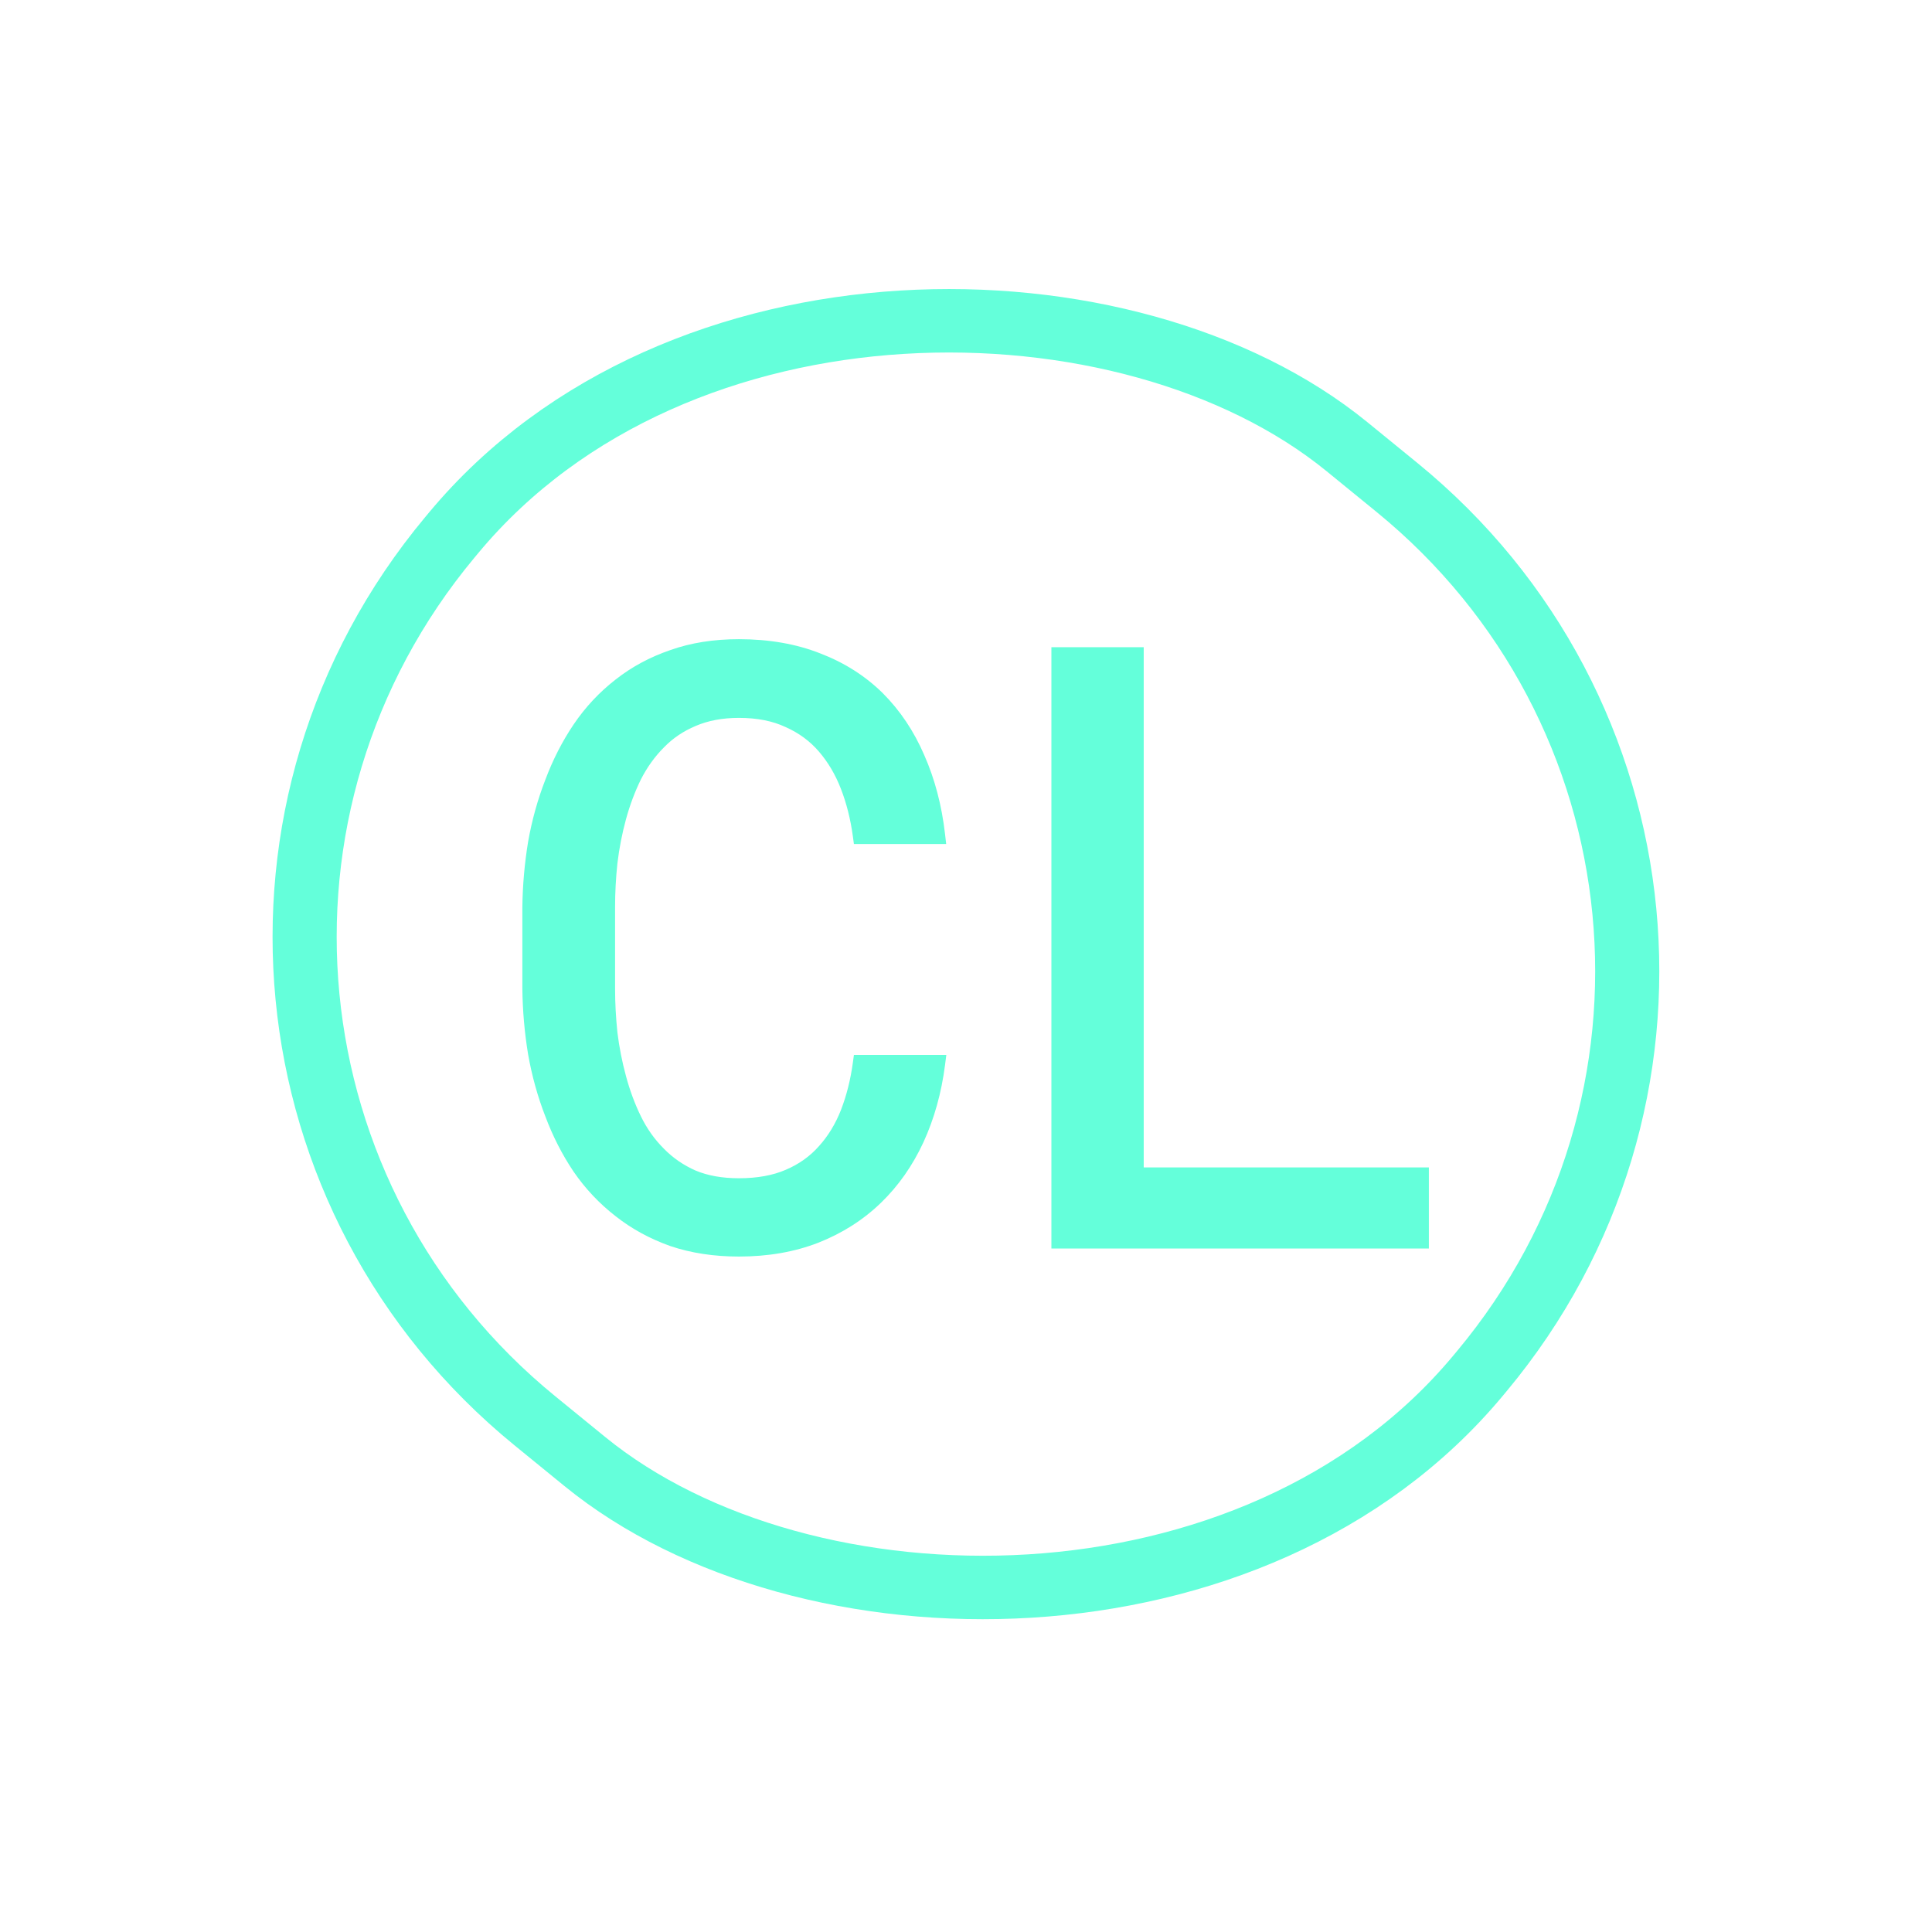 <svg width="212" height="209" viewBox="0 0 212 209" fill="none" xmlns="http://www.w3.org/2000/svg">
<rect x="4.955" y="-0.477" width="139.201" height="145.569" rx="69.256" transform="matrix(0.64 -0.768 0.775 0.632 2.239 116.255)" stroke="#64FFDA" stroke-width="7"/>
<path d="M102.704 116.752H94.574C94.311 118.686 93.856 120.487 93.212 122.157C92.567 123.798 91.703 125.219 90.619 126.42C89.535 127.65 88.202 128.603 86.62 129.276C85.067 129.95 83.222 130.287 81.083 130.287C79.12 130.287 77.406 129.98 75.941 129.364C74.477 128.72 73.202 127.841 72.118 126.728C71.034 125.644 70.141 124.384 69.438 122.948C68.734 121.513 68.163 119.975 67.724 118.334C67.284 116.723 66.962 115.082 66.757 113.412C66.581 111.713 66.493 110.072 66.493 108.49V99.481C66.493 97.899 66.581 96.273 66.757 94.603C66.962 92.904 67.284 91.249 67.724 89.638C68.163 88.026 68.734 86.503 69.438 85.067C70.17 83.632 71.078 82.372 72.162 81.288C73.217 80.204 74.477 79.355 75.941 78.739C77.436 78.095 79.149 77.772 81.083 77.772C83.222 77.772 85.067 78.139 86.62 78.871C88.202 79.574 89.535 80.556 90.619 81.816C91.703 83.075 92.567 84.54 93.212 86.21C93.856 87.88 94.311 89.682 94.574 91.615H102.704C102.352 88.568 101.62 85.785 100.507 83.266C99.423 80.746 97.973 78.578 96.156 76.762C94.34 74.975 92.172 73.598 89.652 72.631C87.133 71.635 84.276 71.137 81.083 71.137C78.417 71.137 76.015 71.518 73.876 72.279C71.737 73.012 69.833 74.037 68.163 75.356C66.464 76.674 64.999 78.241 63.769 80.058C62.567 81.845 61.571 83.793 60.78 85.902C59.96 88.012 59.345 90.224 58.934 92.538C58.554 94.853 58.349 97.196 58.319 99.569V108.49C58.349 110.863 58.554 113.207 58.934 115.522C59.345 117.836 59.96 120.048 60.78 122.157C61.571 124.267 62.567 126.215 63.769 128.002C64.999 129.789 66.464 131.342 68.163 132.66C69.833 133.979 71.737 135.019 73.876 135.78C76.044 136.513 78.446 136.879 81.083 136.879C84.159 136.879 86.942 136.396 89.433 135.429C91.952 134.433 94.135 133.041 95.98 131.254C97.797 129.496 99.276 127.387 100.419 124.926C101.561 122.436 102.323 119.711 102.704 116.752ZM124.501 129.101V72.016H116.371V136H155.79V129.101H124.501Z" fill="#64FFDA"/>
<path d="M102.704 116.752L103.696 116.88L103.841 115.752H102.704V116.752ZM94.574 116.752V115.752H93.701L93.583 116.617L94.574 116.752ZM93.212 122.157L94.143 122.523L94.145 122.517L93.212 122.157ZM90.619 126.42L89.877 125.75L89.869 125.759L90.619 126.42ZM86.62 129.276L86.228 128.356L86.222 128.359L86.62 129.276ZM75.941 129.364L75.539 130.28L75.546 130.283L75.554 130.286L75.941 129.364ZM72.118 126.728L72.835 126.03L72.825 126.02L72.118 126.728ZM67.724 118.334L68.689 118.075L68.688 118.071L67.724 118.334ZM66.757 113.412L65.762 113.515L65.763 113.525L65.764 113.534L66.757 113.412ZM66.757 94.603L65.764 94.484L65.763 94.491L65.762 94.499L66.757 94.603ZM69.438 85.067L68.547 84.613L68.543 84.62L68.539 84.627L69.438 85.067ZM72.162 81.288L72.869 81.995L72.879 81.986L72.162 81.288ZM75.941 78.739L76.329 79.661L76.338 79.657L75.941 78.739ZM86.62 78.871L86.194 79.776L86.204 79.78L86.214 79.785L86.62 78.871ZM94.574 91.615L93.583 91.75L93.701 92.615H94.574V91.615ZM102.704 91.615V92.615H103.826L103.697 91.501L102.704 91.615ZM100.507 83.266L99.588 83.661L99.592 83.67L100.507 83.266ZM96.156 76.762L96.863 76.055L96.858 76.049L96.156 76.762ZM89.652 72.631L89.285 73.561L89.294 73.564L89.652 72.631ZM73.876 72.279L74.2 73.225L74.211 73.221L73.876 72.279ZM68.163 75.356L68.776 76.146L68.783 76.14L68.163 75.356ZM63.769 80.058L62.941 79.497L62.939 79.5L63.769 80.058ZM60.78 85.902L61.712 86.265L61.717 86.254L60.78 85.902ZM58.934 92.538L57.95 92.364L57.948 92.376L58.934 92.538ZM58.319 99.569L57.319 99.557V99.569H58.319ZM58.319 108.49H57.319L57.319 108.503L58.319 108.49ZM58.934 115.522L57.948 115.684L57.95 115.696L58.934 115.522ZM60.78 122.157L61.717 121.806L61.712 121.795L60.78 122.157ZM63.769 128.002L62.938 128.56L62.945 128.569L63.769 128.002ZM68.163 132.66L68.783 131.875L68.776 131.87L68.163 132.66ZM73.876 135.78L73.54 136.722L73.548 136.725L73.556 136.728L73.876 135.78ZM89.433 135.429L89.794 136.361L89.8 136.359L89.433 135.429ZM95.98 131.254L95.285 130.535L95.285 130.536L95.98 131.254ZM100.419 124.926L101.326 125.347L101.328 125.343L100.419 124.926ZM102.704 115.752H94.574V117.752H102.704V115.752ZM93.583 116.617C93.329 118.48 92.893 120.206 92.279 121.797L94.145 122.517C94.82 120.769 95.292 118.891 95.565 116.887L93.583 116.617ZM92.281 121.792C91.677 123.33 90.873 124.646 89.877 125.75L91.362 127.09C92.533 125.792 93.458 124.265 94.143 122.523L92.281 121.792ZM89.869 125.759C88.888 126.872 87.68 127.738 86.228 128.356L87.012 130.196C88.724 129.467 90.182 128.429 91.37 127.081L89.869 125.759ZM86.222 128.359C84.823 128.966 83.12 129.287 81.083 129.287V131.287C83.324 131.287 85.311 130.934 87.018 130.194L86.222 128.359ZM81.083 129.287C79.223 129.287 77.646 128.995 76.329 128.442L75.554 130.286C77.167 130.964 79.017 131.287 81.083 131.287V129.287ZM76.344 128.449C74.993 127.855 73.826 127.048 72.835 126.03L71.402 127.425C72.578 128.633 73.96 129.585 75.539 130.28L76.344 128.449ZM72.825 126.02C71.823 125.018 70.992 123.849 70.335 122.508L68.539 123.388C69.289 124.918 70.246 126.269 71.411 127.435L72.825 126.02ZM70.335 122.508C69.662 121.134 69.113 119.657 68.689 118.075L66.758 118.593C67.213 120.292 67.806 121.891 68.539 123.388L70.335 122.508ZM68.688 118.071C68.262 116.506 67.949 114.913 67.749 113.29L65.764 113.534C65.975 115.251 66.307 116.939 66.759 118.597L68.688 118.071ZM67.751 113.309C67.579 111.642 67.493 110.035 67.493 108.49H65.493C65.493 110.109 65.583 111.784 65.762 113.515L67.751 113.309ZM67.493 108.49V99.481H65.493V108.49H67.493ZM67.493 99.481C67.493 97.936 67.579 96.346 67.751 94.708L65.762 94.499C65.583 96.201 65.493 97.862 65.493 99.481H67.493ZM67.75 94.723C67.949 93.071 68.262 91.464 68.688 89.901L66.759 89.375C66.306 91.034 65.975 92.737 65.764 94.484L67.75 94.723ZM68.688 89.901C69.112 88.348 69.661 86.884 70.335 85.507L68.539 84.627C67.807 86.122 67.214 87.705 66.759 89.375L68.688 89.901ZM70.328 85.522C71.016 84.175 71.863 83.001 72.869 81.995L71.455 80.581C70.293 81.743 69.324 83.089 68.547 84.613L70.328 85.522ZM72.879 81.986C73.835 81.003 74.981 80.227 76.329 79.661L75.554 77.817C73.972 78.482 72.598 79.406 71.445 80.591L72.879 81.986ZM76.338 79.657C77.685 79.076 79.26 78.772 81.083 78.772V76.772C79.038 76.772 77.186 77.113 75.545 77.821L76.338 79.657ZM81.083 78.772C83.109 78.772 84.803 79.12 86.194 79.776L87.047 77.967C85.332 77.158 83.334 76.772 81.083 76.772V78.772ZM86.214 79.785C87.667 80.43 88.878 81.325 89.861 82.468L91.377 81.163C90.193 79.787 88.738 78.718 87.026 77.957L86.214 79.785ZM89.861 82.468C90.865 83.634 91.672 84.999 92.279 86.57L94.145 85.85C93.462 84.082 92.541 82.516 91.377 81.163L89.861 82.468ZM92.279 86.57C92.893 88.161 93.329 89.887 93.583 91.75L95.565 91.48C95.292 89.476 94.82 87.599 94.145 85.85L92.279 86.57ZM94.574 92.615H102.704V90.615H94.574V92.615ZM103.697 91.501C103.336 88.365 102.58 85.483 101.421 82.862L99.592 83.67C100.66 86.088 101.369 88.772 101.711 91.73L103.697 91.501ZM101.425 82.87C100.295 80.243 98.775 77.967 96.863 76.055L95.449 77.469C97.17 79.19 98.551 81.25 99.588 83.661L101.425 82.87ZM96.858 76.049C94.937 74.16 92.651 72.71 90.01 71.697L89.294 73.564C91.693 74.485 93.742 75.79 95.455 77.475L96.858 76.049ZM90.02 71.701C87.365 70.651 84.38 70.137 81.083 70.137V72.137C84.172 72.137 86.901 72.618 89.285 73.561L90.02 71.701ZM81.083 70.137C78.322 70.137 75.804 70.531 73.54 71.337L74.211 73.221C76.225 72.504 78.512 72.137 81.083 72.137V70.137ZM73.552 71.333C71.313 72.1 69.308 73.178 67.543 74.571L68.783 76.14C70.359 74.896 72.162 73.924 74.2 73.225L73.552 71.333ZM67.55 74.565C65.766 75.95 64.229 77.595 62.941 79.497L64.596 80.618C65.769 78.888 67.162 77.398 68.776 76.146L67.55 74.565ZM62.939 79.5C61.692 81.354 60.661 83.372 59.844 85.551L61.717 86.254C62.481 84.214 63.443 82.335 64.599 80.615L62.939 79.5ZM59.848 85.54C59.003 87.712 58.371 89.987 57.95 92.364L59.919 92.713C60.318 90.46 60.916 88.311 61.712 86.265L59.848 85.54ZM57.948 92.376C57.559 94.74 57.349 97.134 57.319 99.557L59.319 99.582C59.348 97.258 59.549 94.965 59.921 92.701L57.948 92.376ZM57.319 99.569V108.49H59.319V99.569H57.319ZM57.319 108.503C57.349 110.925 57.559 113.319 57.948 115.684L59.921 115.359C59.549 113.095 59.348 110.801 59.319 108.478L57.319 108.503ZM57.95 115.696C58.371 118.072 59.003 120.347 59.848 122.52L61.712 121.795C60.916 119.749 60.318 117.6 59.919 115.347L57.95 115.696ZM59.844 122.508C60.661 124.687 61.692 126.705 62.939 128.56L64.599 127.444C63.443 125.724 62.481 123.846 61.717 121.806L59.844 122.508ZM62.945 128.569C64.233 130.44 65.769 132.068 67.55 133.45L68.776 131.87C67.159 130.615 65.765 129.138 64.592 127.435L62.945 128.569ZM67.543 133.445C69.304 134.835 71.306 135.927 73.54 136.722L74.211 134.838C72.168 134.111 70.362 133.122 68.783 131.875L67.543 133.445ZM73.556 136.728C75.841 137.5 78.354 137.879 81.083 137.879V135.879C78.539 135.879 76.246 135.526 74.196 134.833L73.556 136.728ZM81.083 137.879C84.264 137.879 87.173 137.379 89.794 136.361L89.071 134.497C86.712 135.412 84.054 135.879 81.083 135.879V137.879ZM89.8 136.359C92.435 135.317 94.731 133.856 96.676 131.972L95.285 130.536C93.539 132.226 91.469 133.548 89.065 134.499L89.8 136.359ZM96.676 131.973C98.587 130.123 100.135 127.911 101.326 125.347L99.512 124.505C98.417 126.863 97.007 128.869 95.285 130.535L96.676 131.973ZM101.328 125.343C102.516 122.753 103.303 119.93 103.696 116.88L101.712 116.624C101.343 119.492 100.607 122.118 99.51 124.509L101.328 125.343ZM124.501 129.101H123.501V130.101H124.501V129.101ZM124.501 72.016H125.501V71.016H124.501V72.016ZM116.371 72.016V71.016H115.371V72.016H116.371ZM116.371 136H115.371V137H116.371V136ZM155.79 136V137H156.79V136H155.79ZM155.79 129.101H156.79V128.101H155.79V129.101ZM125.501 129.101V72.016H123.501V129.101H125.501ZM124.501 71.016H116.371V73.016H124.501V71.016ZM115.371 72.016V136H117.371V72.016H115.371ZM116.371 137H155.79V135H116.371V137ZM156.79 136V129.101H154.79V136H156.79ZM155.79 128.101H124.501V130.101H155.79V128.101Z" fill="#64FFDA"/>
</svg>
